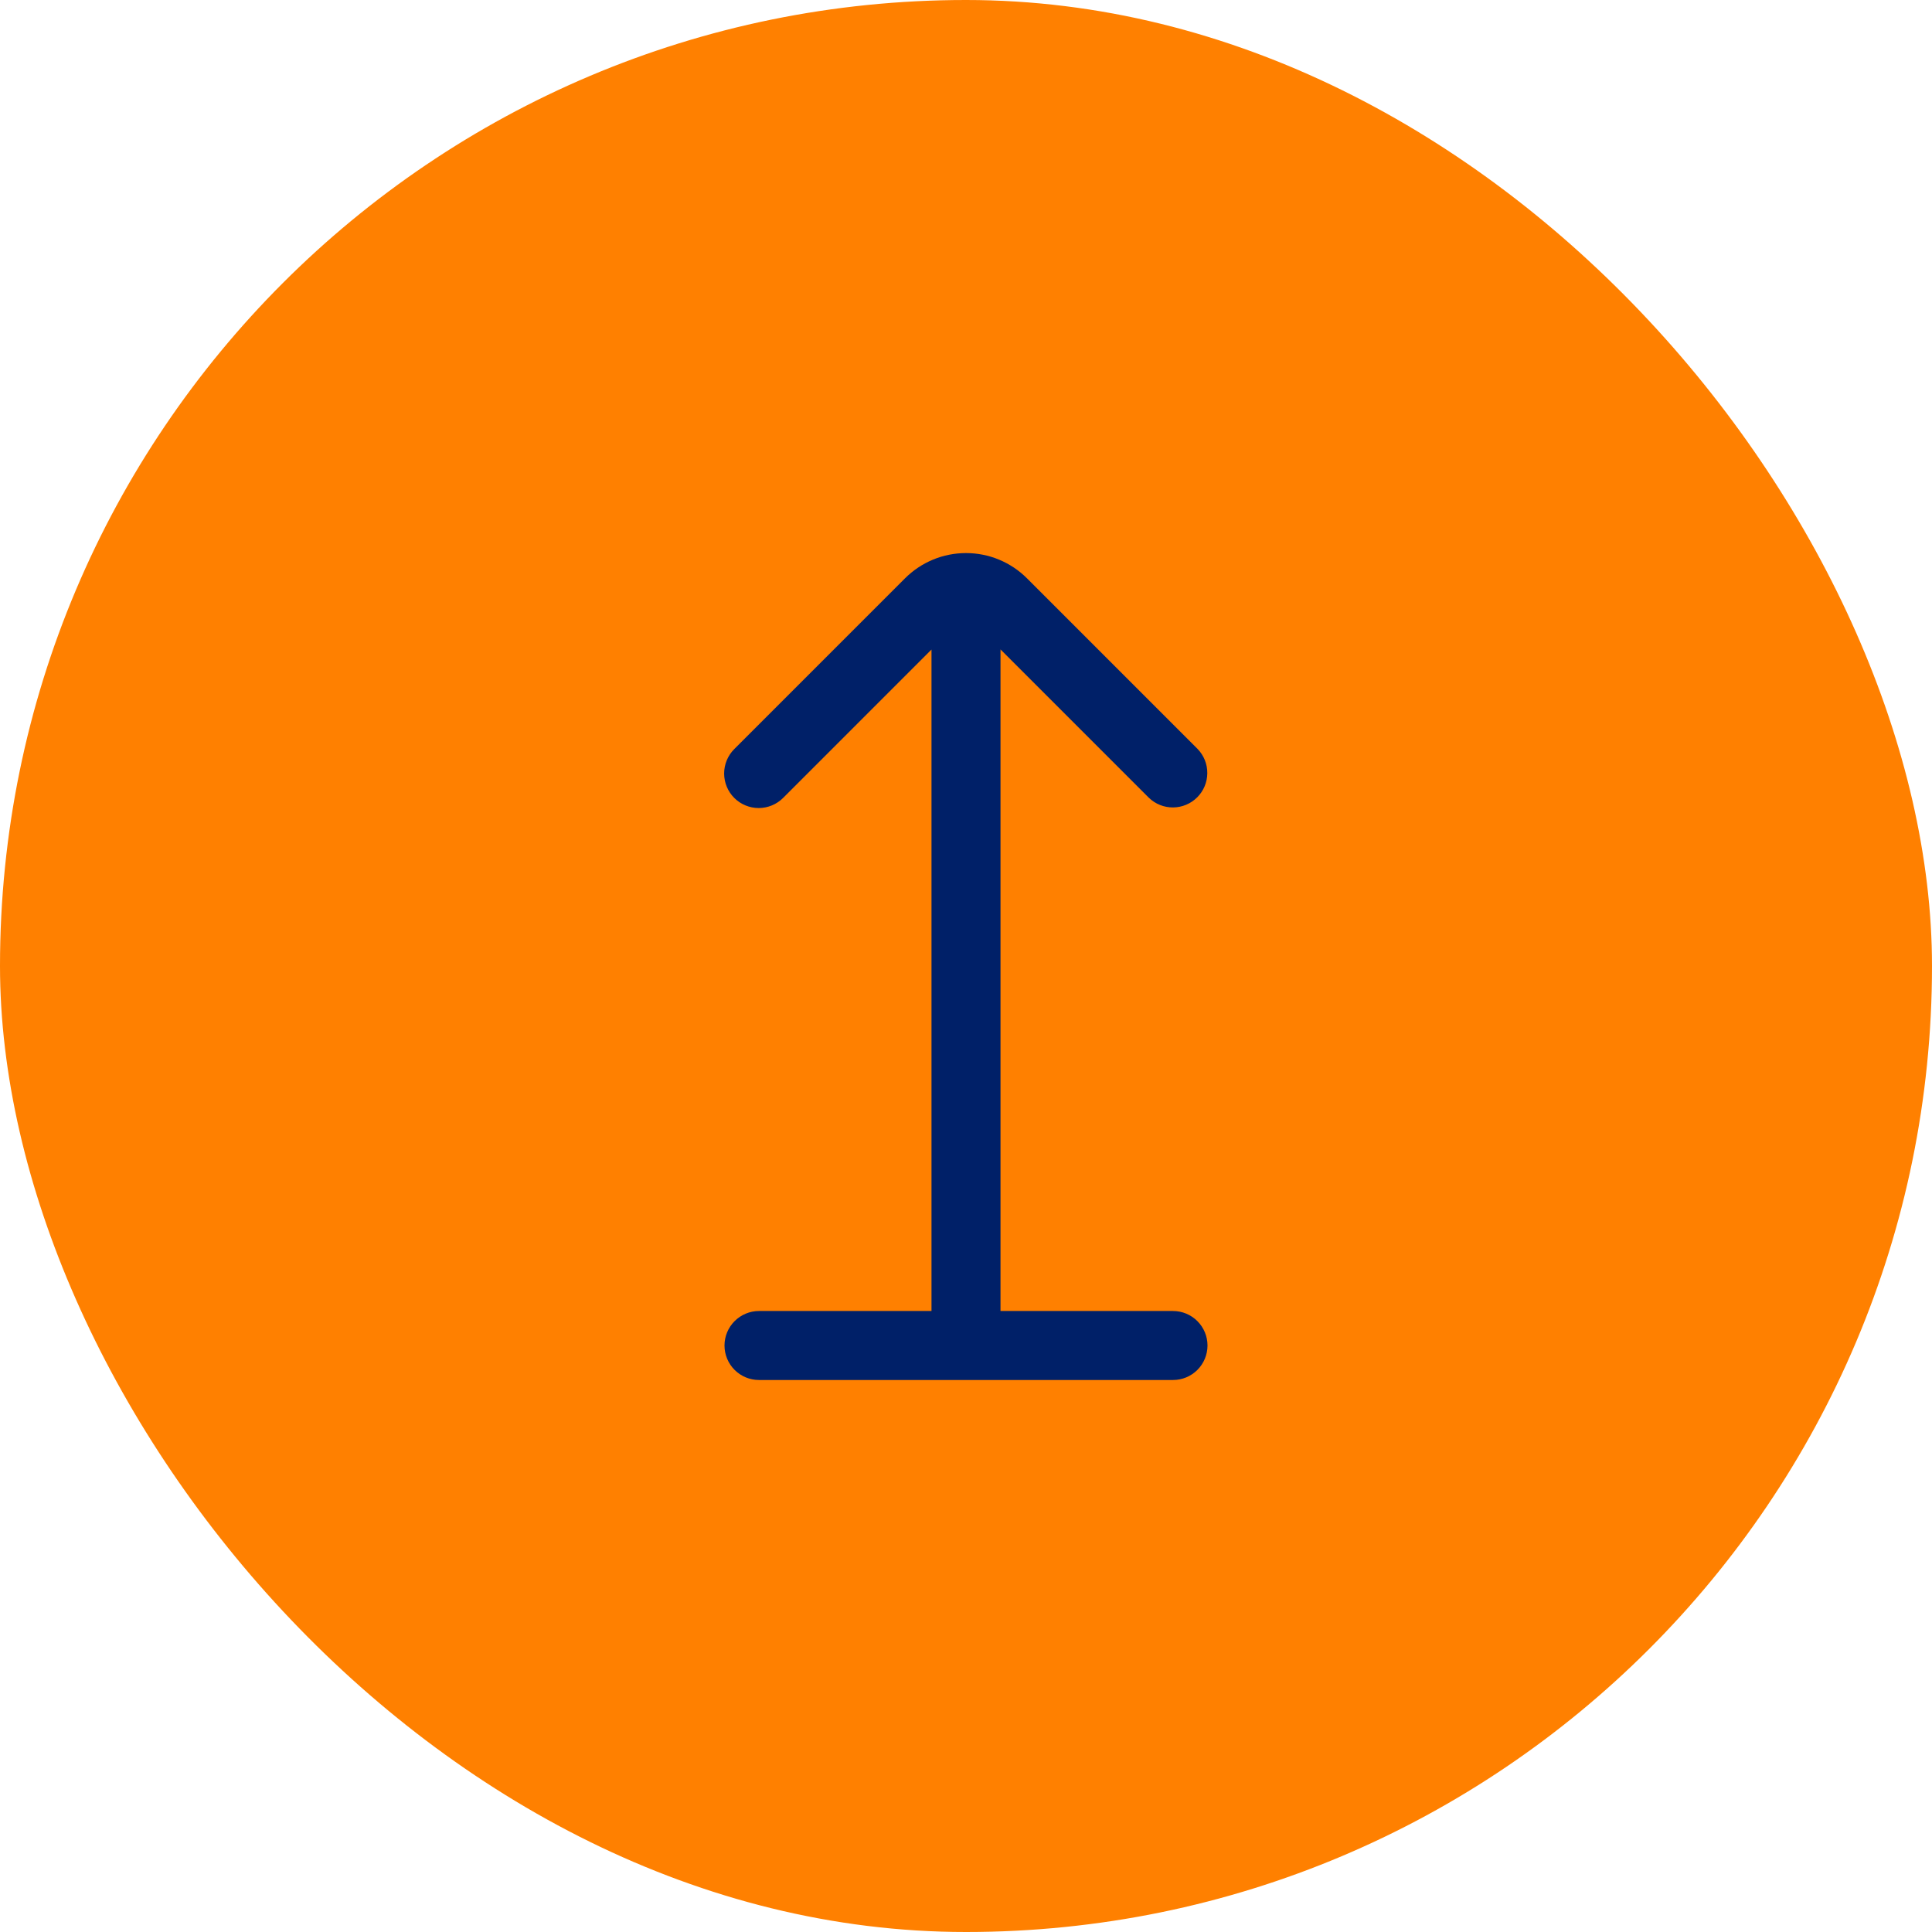 <svg width="70" height="70" viewBox="0 0 70 70" fill="none" xmlns="http://www.w3.org/2000/svg">
<rect width="70" height="70" rx="35" fill="#FF8000"/>
<g clip-path="url(#clip0_2594_195)">
<path d="M42.5 47.5H36.25V23.529L41.625 28.904C41.861 29.132 42.176 29.258 42.504 29.255C42.832 29.252 43.145 29.121 43.377 28.889C43.609 28.657 43.74 28.344 43.743 28.016C43.746 27.688 43.62 27.372 43.392 27.137L37.21 20.954C36.92 20.664 36.575 20.434 36.196 20.276C35.817 20.119 35.41 20.039 35 20.039C34.59 20.039 34.183 20.119 33.804 20.276C33.425 20.434 33.08 20.664 32.79 20.954L26.602 27.142C26.368 27.377 26.237 27.695 26.237 28.027C26.238 28.359 26.37 28.677 26.605 28.912C26.84 29.146 27.159 29.277 27.491 29.277C27.823 29.276 28.141 29.144 28.375 28.909L33.75 23.534V47.5H27.5C27.169 47.5 26.851 47.632 26.616 47.867C26.382 48.101 26.25 48.419 26.25 48.75C26.25 49.082 26.382 49.4 26.616 49.634C26.851 49.869 27.169 50 27.5 50H42.5C42.831 50 43.15 49.869 43.384 49.634C43.618 49.4 43.75 49.082 43.75 48.75C43.75 48.419 43.618 48.101 43.384 47.867C43.15 47.632 42.831 47.5 42.5 47.5Z" fill="#002068"/>
</g>
<defs>
<clipPath id="clip0_2594_195">
<rect width="30" height="30" fill="white" transform="translate(20 20)"/>
</clipPath>
</defs>
</svg>

